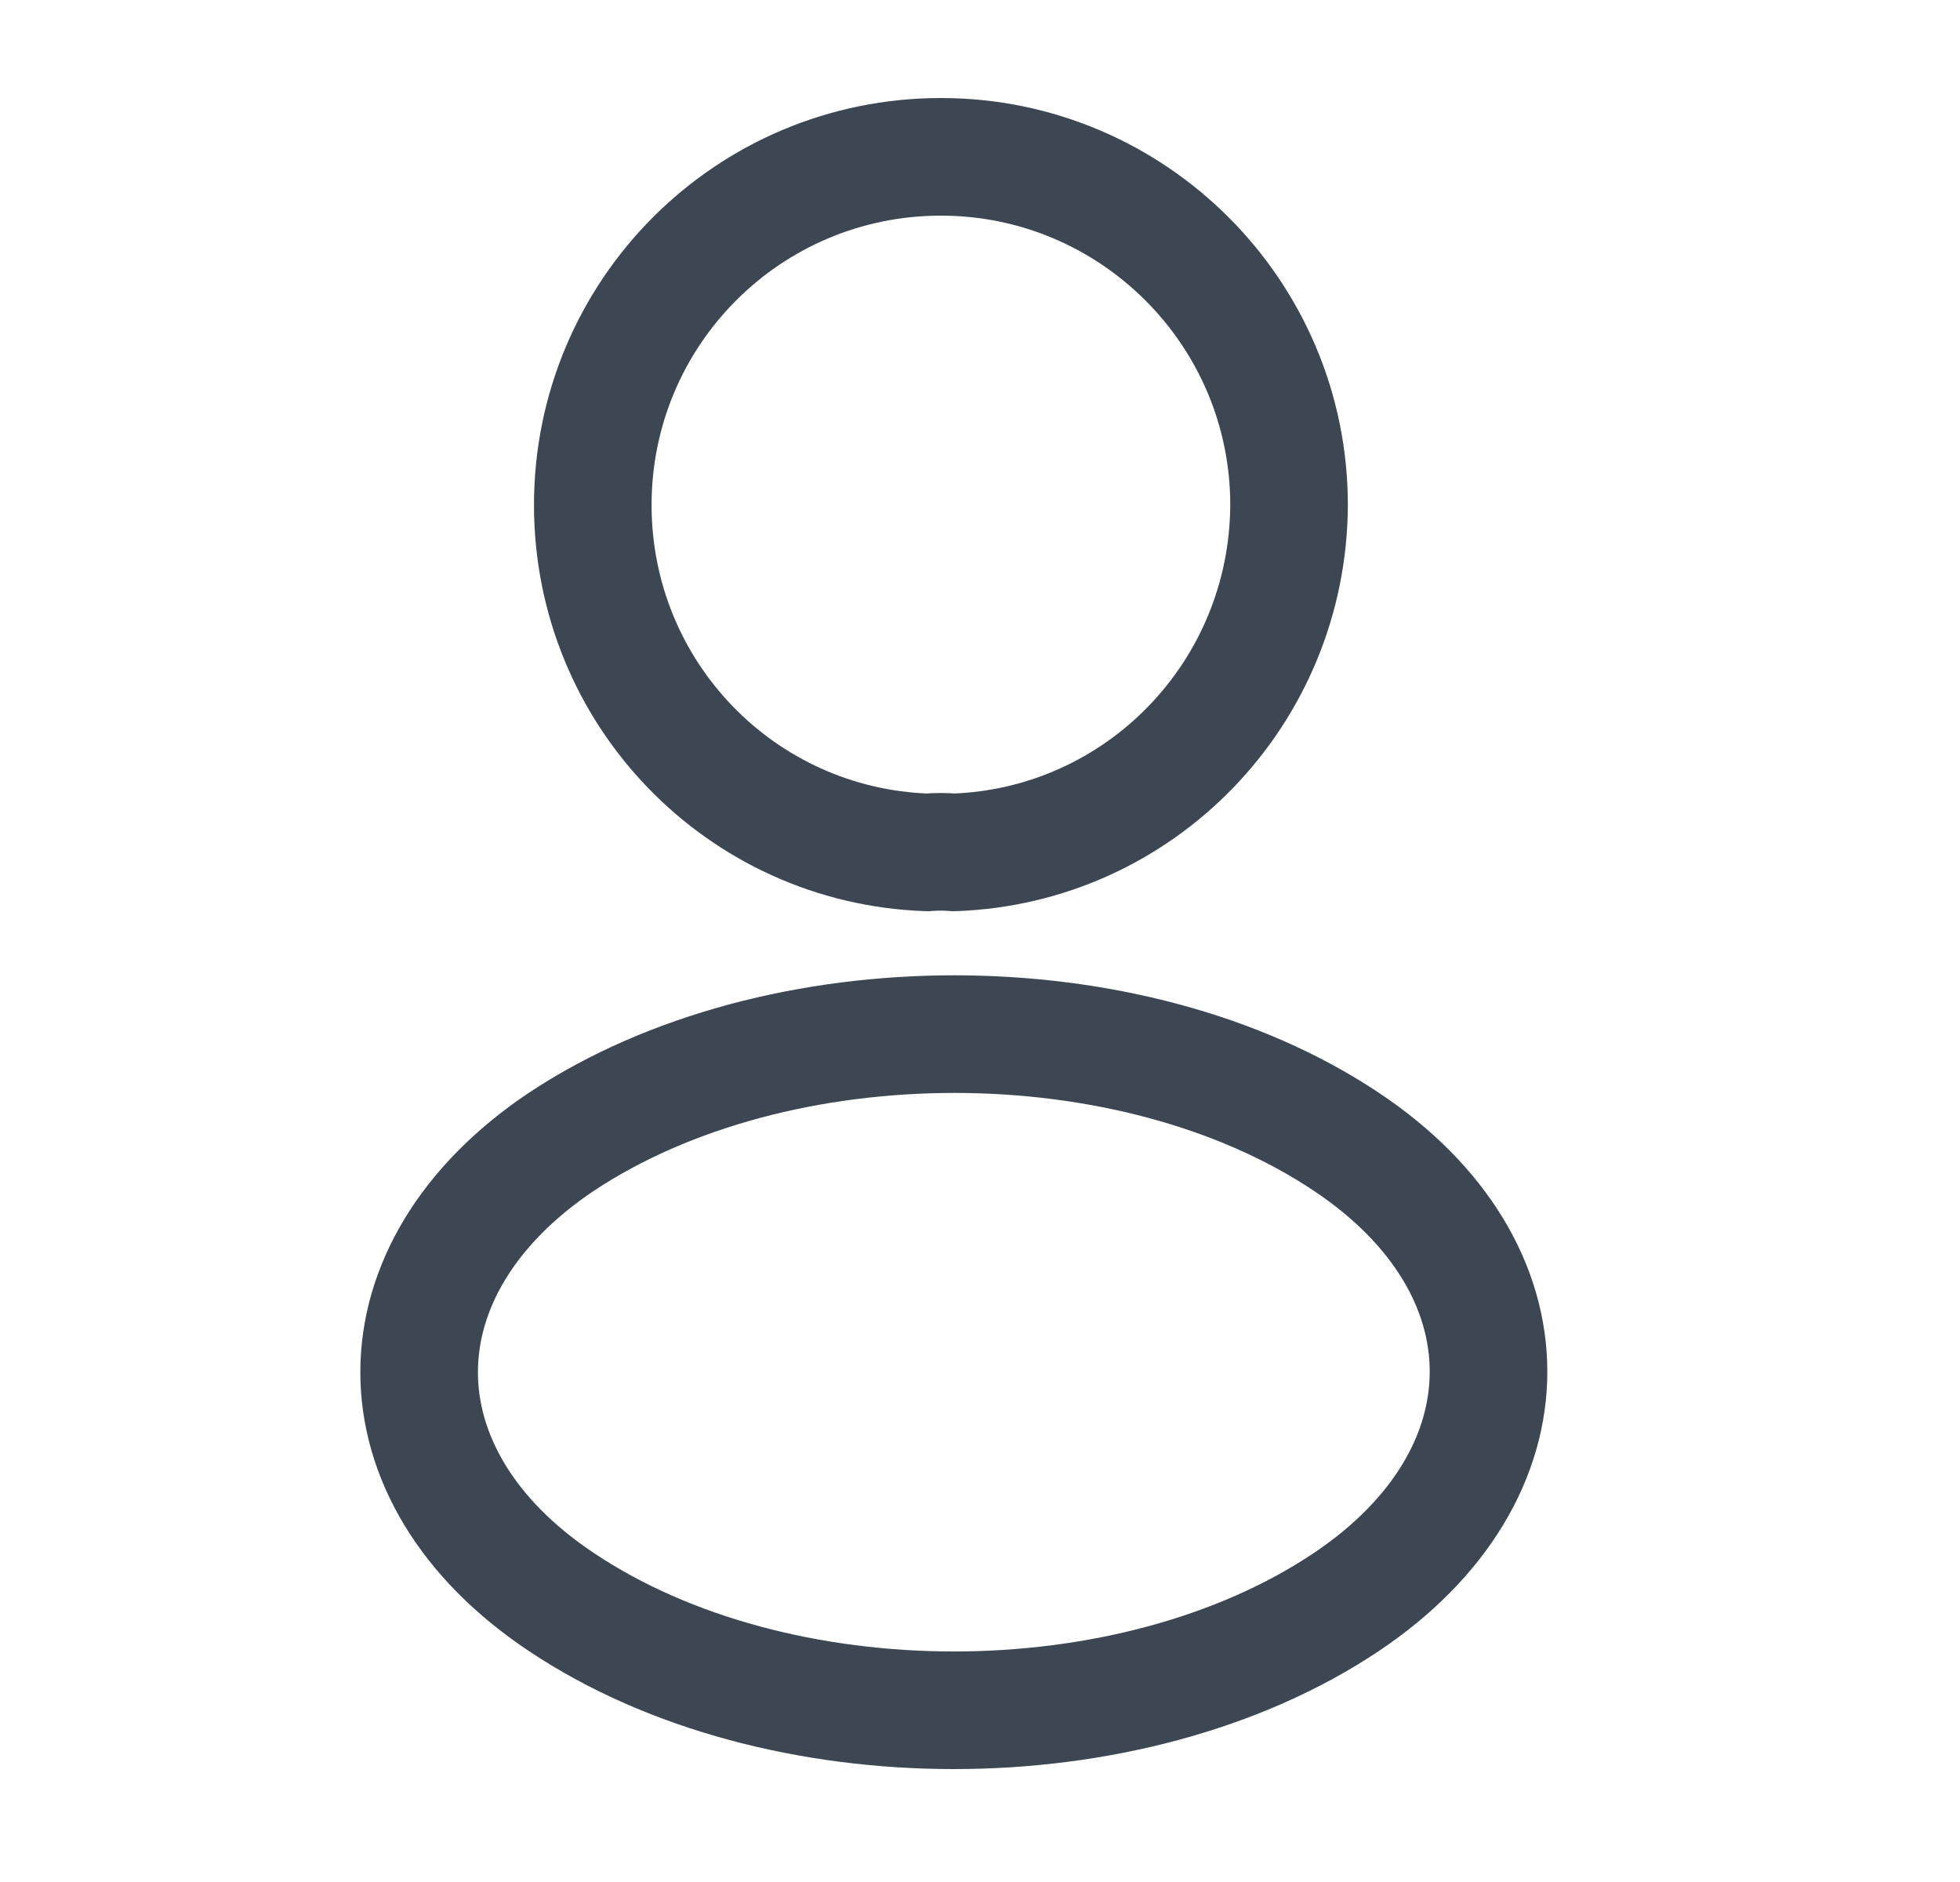 <svg width="25" height="24" viewBox="0 0 25 24" fill="none" xmlns="http://www.w3.org/2000/svg">
<path d="M12.162 10.87C12.062 10.86 11.941 10.86 11.832 10.87C9.451 10.79 7.561 8.84 7.561 6.44C7.561 3.99 9.541 2 12.002 2C14.451 2 16.442 3.99 16.442 6.44C16.431 8.84 14.541 10.79 12.162 10.87Z" stroke="#3D4754" stroke-width="1.5" stroke-linecap="round" stroke-linejoin="round"/>
<path d="M7.161 14.56C4.741 16.18 4.741 18.82 7.161 20.43C9.911 22.27 14.421 22.27 17.172 20.43C19.591 18.81 19.591 16.17 17.172 14.56C14.431 12.73 9.921 12.73 7.161 14.56Z" stroke="#3D4754" stroke-width="1.5" stroke-linecap="round" stroke-linejoin="round"/>
</svg>
